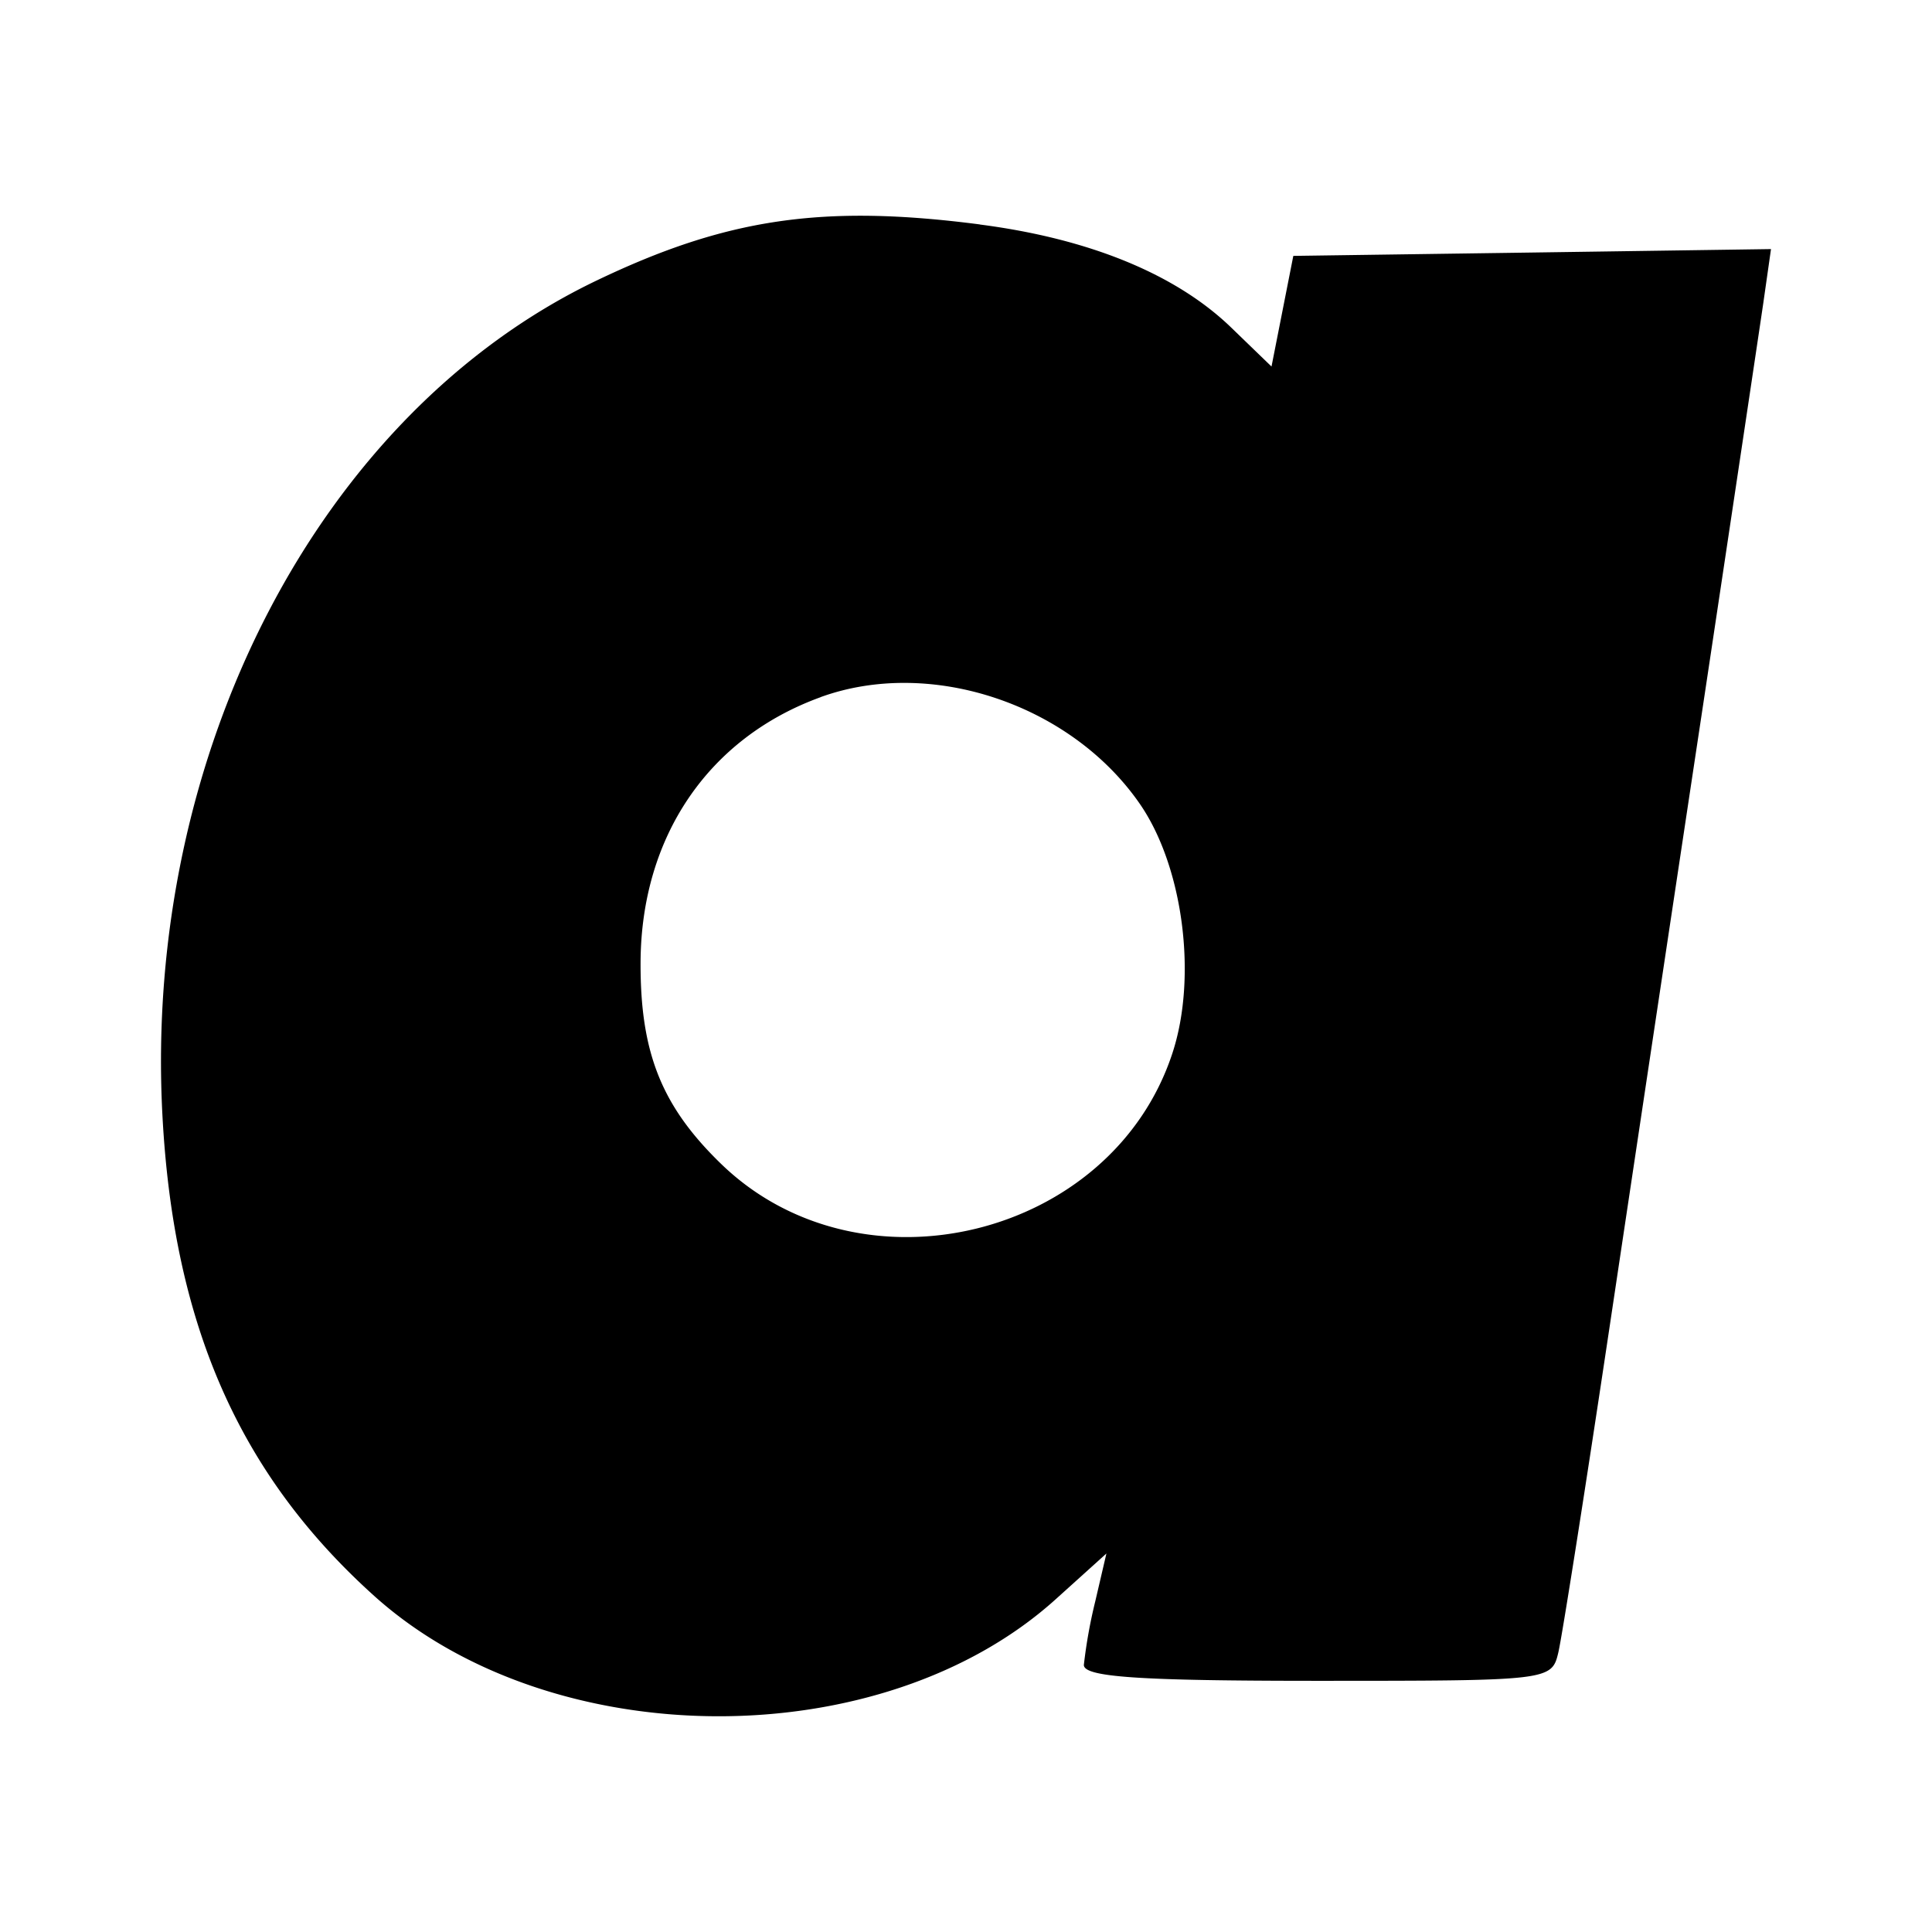 <svg xmlns="http://www.w3.org/2000/svg" width="192" height="192" viewBox="0 0 192 192"><path d="M97.377 22.312c10.895 1.409 19.506 4.943 24.991 10.253l3.993 3.86 1.083-5.494 1.084-5.501 23.74-.334L176 24.754l-.767 5.377c-.433 2.95-3.042 20.381-5.801 38.728a60334.06 60334.06 0 0 0-9.462 62.935c-2.434 16.271-4.734 30.842-5.101 32.41-.659 2.81-.834 2.834-23.924 2.834-17.79 0-23.257-.375-23.232-1.584a50.015 50.015 0 0 1 1.134-6.318l1.108-4.752-5.018 4.527c-17.322 15.655-50.148 15.505-67.728-.292-13.396-12.045-19.956-26.908-21.065-47.748-1.925-35.994 15.588-69.729 43.038-82.94 12.987-6.244 22.573-7.653 38.195-5.628zM81.556 69.284c-11.17 4.051-17.847 13.887-17.897 26.366-.033 8.961 2.084 14.271 7.986 19.998 13.87 13.471 38.812 7.386 44.855-10.945 2.517-7.602 1.083-18.606-3.243-24.841-6.86-9.903-20.773-14.546-31.7-10.586z"/></svg>